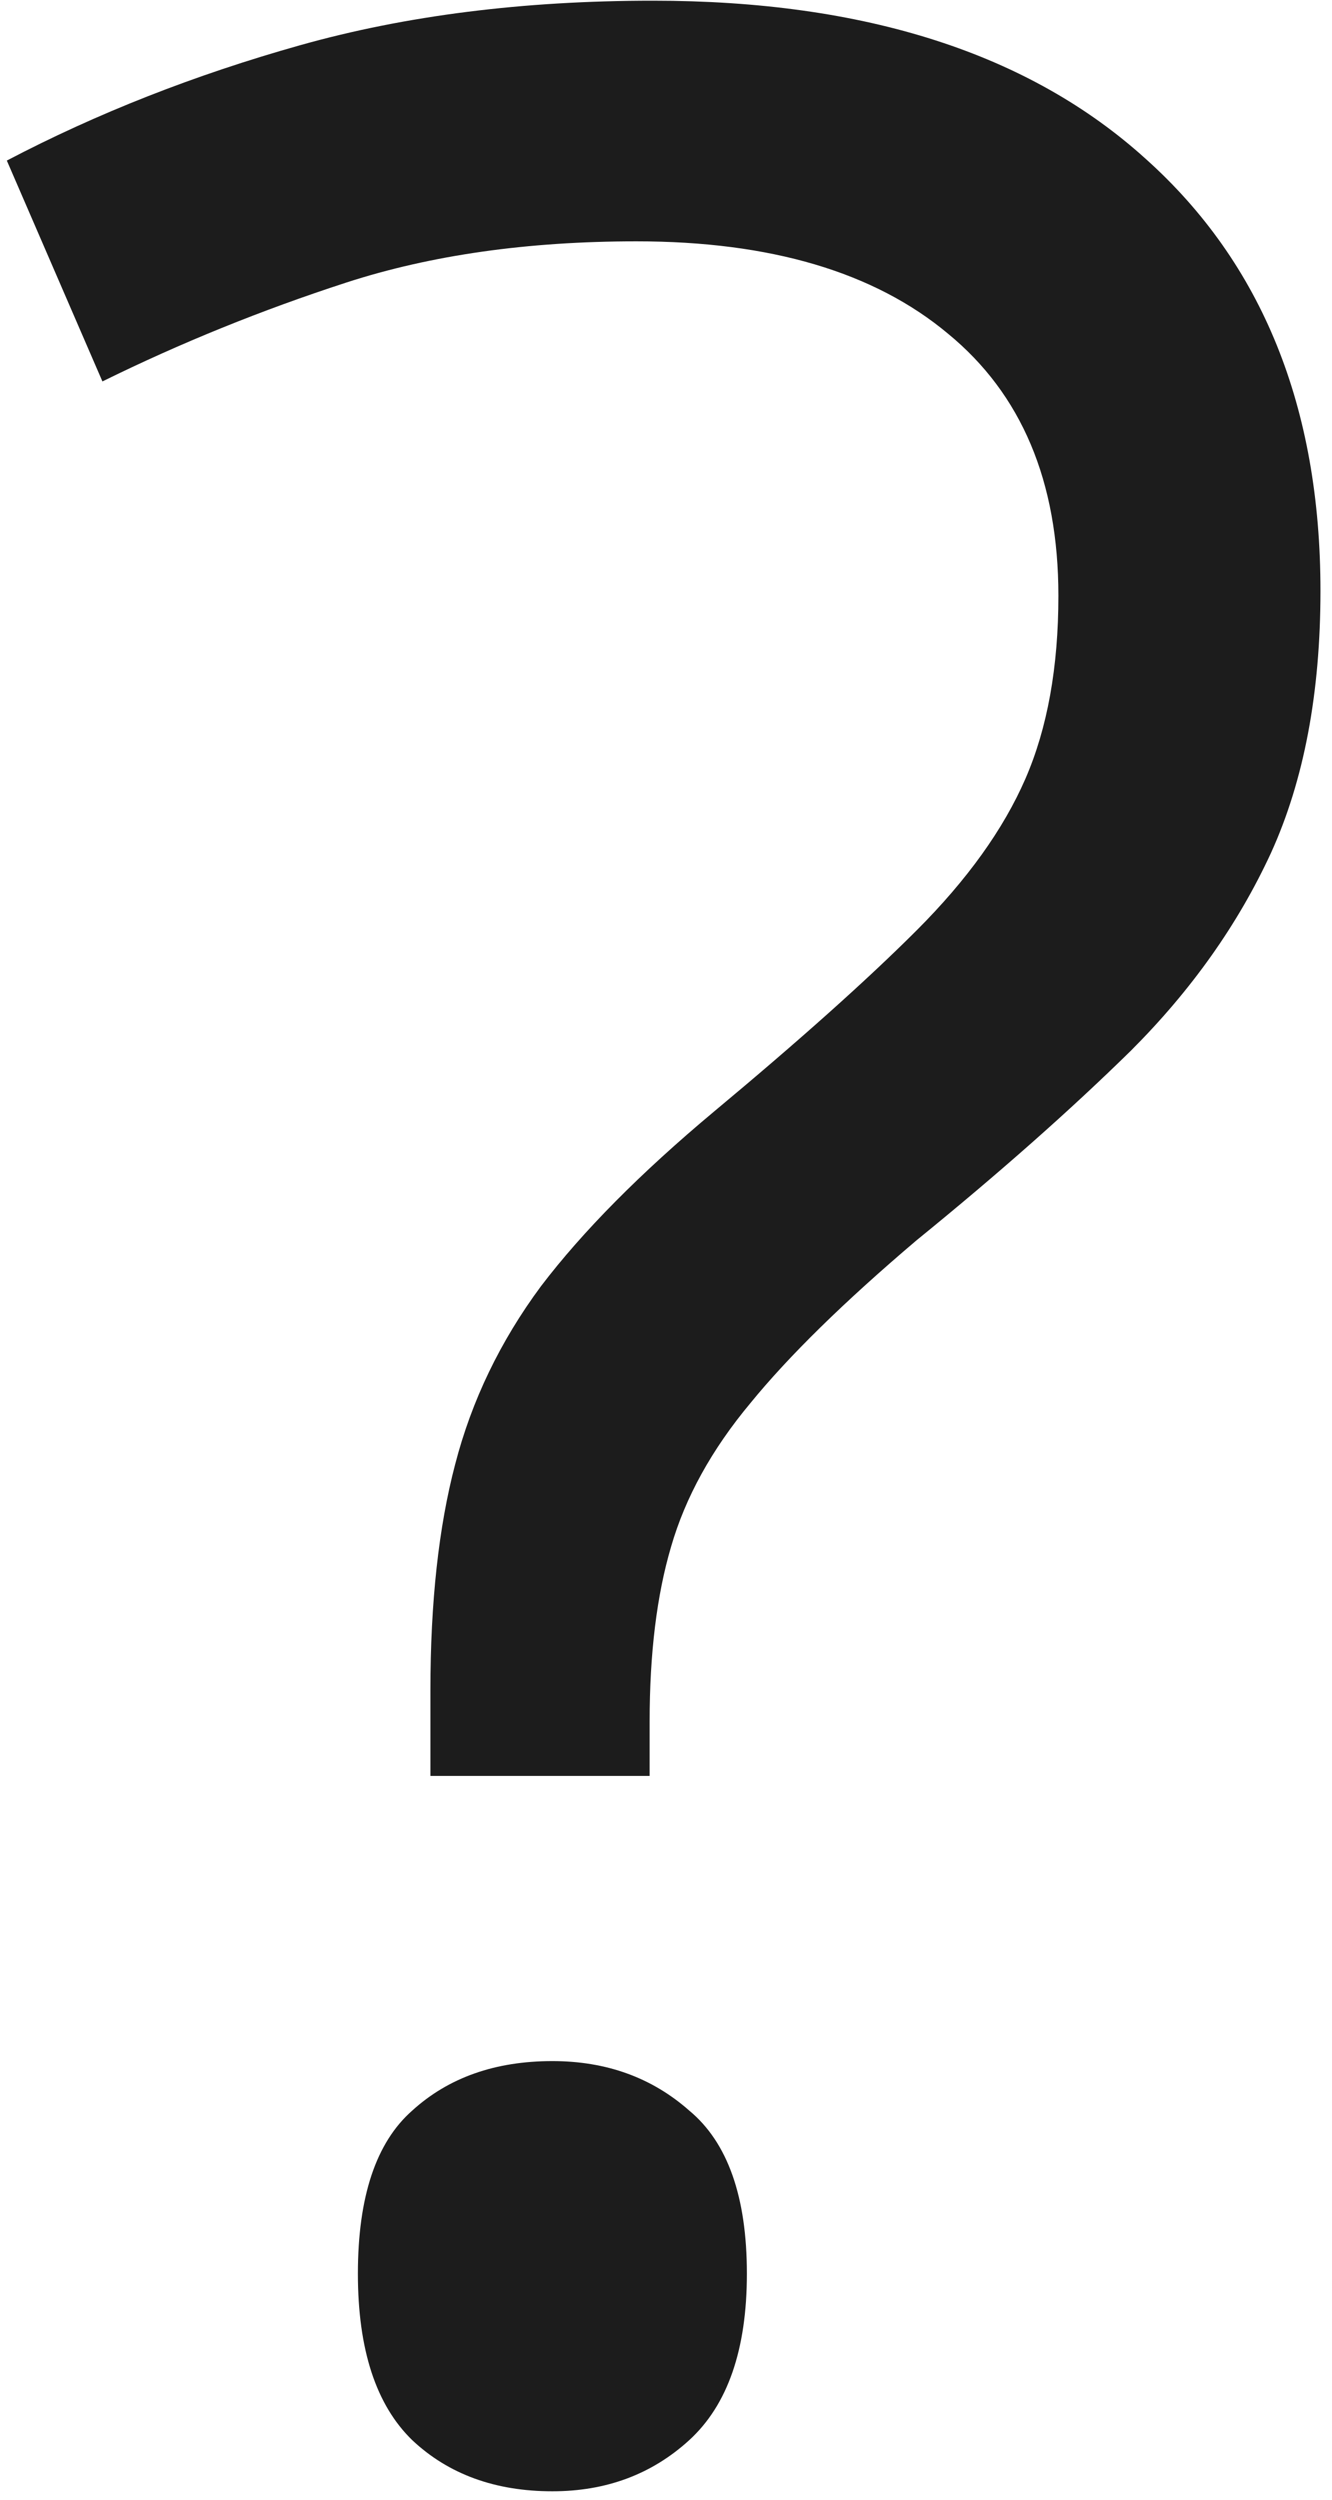 <svg width="73" height="137" viewBox="0 0 73 137" fill="none" xmlns="http://www.w3.org/2000/svg">
<path d="M23.589 97.325V92.628C23.589 87.81 24.041 83.685 24.944 80.252C25.847 76.76 27.413 73.508 29.641 70.497C31.93 67.486 35.091 64.294 39.126 60.921C43.823 57.007 47.527 53.695 50.237 50.985C53.007 48.215 54.994 45.444 56.199 42.674C57.403 39.904 58.005 36.562 58.005 32.648C58.005 26.384 55.988 21.597 51.953 18.285C47.918 14.912 42.227 13.226 34.88 13.226C28.919 13.226 23.619 13.979 18.982 15.484C14.345 16.99 9.889 18.797 5.613 20.904L0.374 8.8C5.312 6.21 10.671 4.103 16.453 2.477C22.234 0.851 28.678 0.038 35.784 0.038C47.406 0.038 56.41 2.928 62.793 8.709C69.176 14.431 72.368 22.32 72.368 32.377C72.368 37.977 71.465 42.765 69.658 46.739C67.852 50.654 65.292 54.267 61.98 57.579C58.668 60.831 54.753 64.294 50.237 67.967C46.262 71.34 43.221 74.321 41.113 76.91C39.005 79.439 37.56 82.059 36.777 84.769C35.995 87.419 35.603 90.611 35.603 94.344V97.325H23.589ZM19.614 124.605C19.614 120.39 20.608 117.409 22.595 115.663C24.582 113.856 27.142 112.953 30.273 112.953C33.224 112.953 35.724 113.856 37.771 115.663C39.879 117.409 40.933 120.39 40.933 124.605C40.933 128.761 39.879 131.802 37.771 133.729C35.724 135.596 33.224 136.529 30.273 136.529C27.142 136.529 24.582 135.596 22.595 133.729C20.608 131.802 19.614 128.761 19.614 124.605Z" fill="#1C1C1C"/>
</svg>

